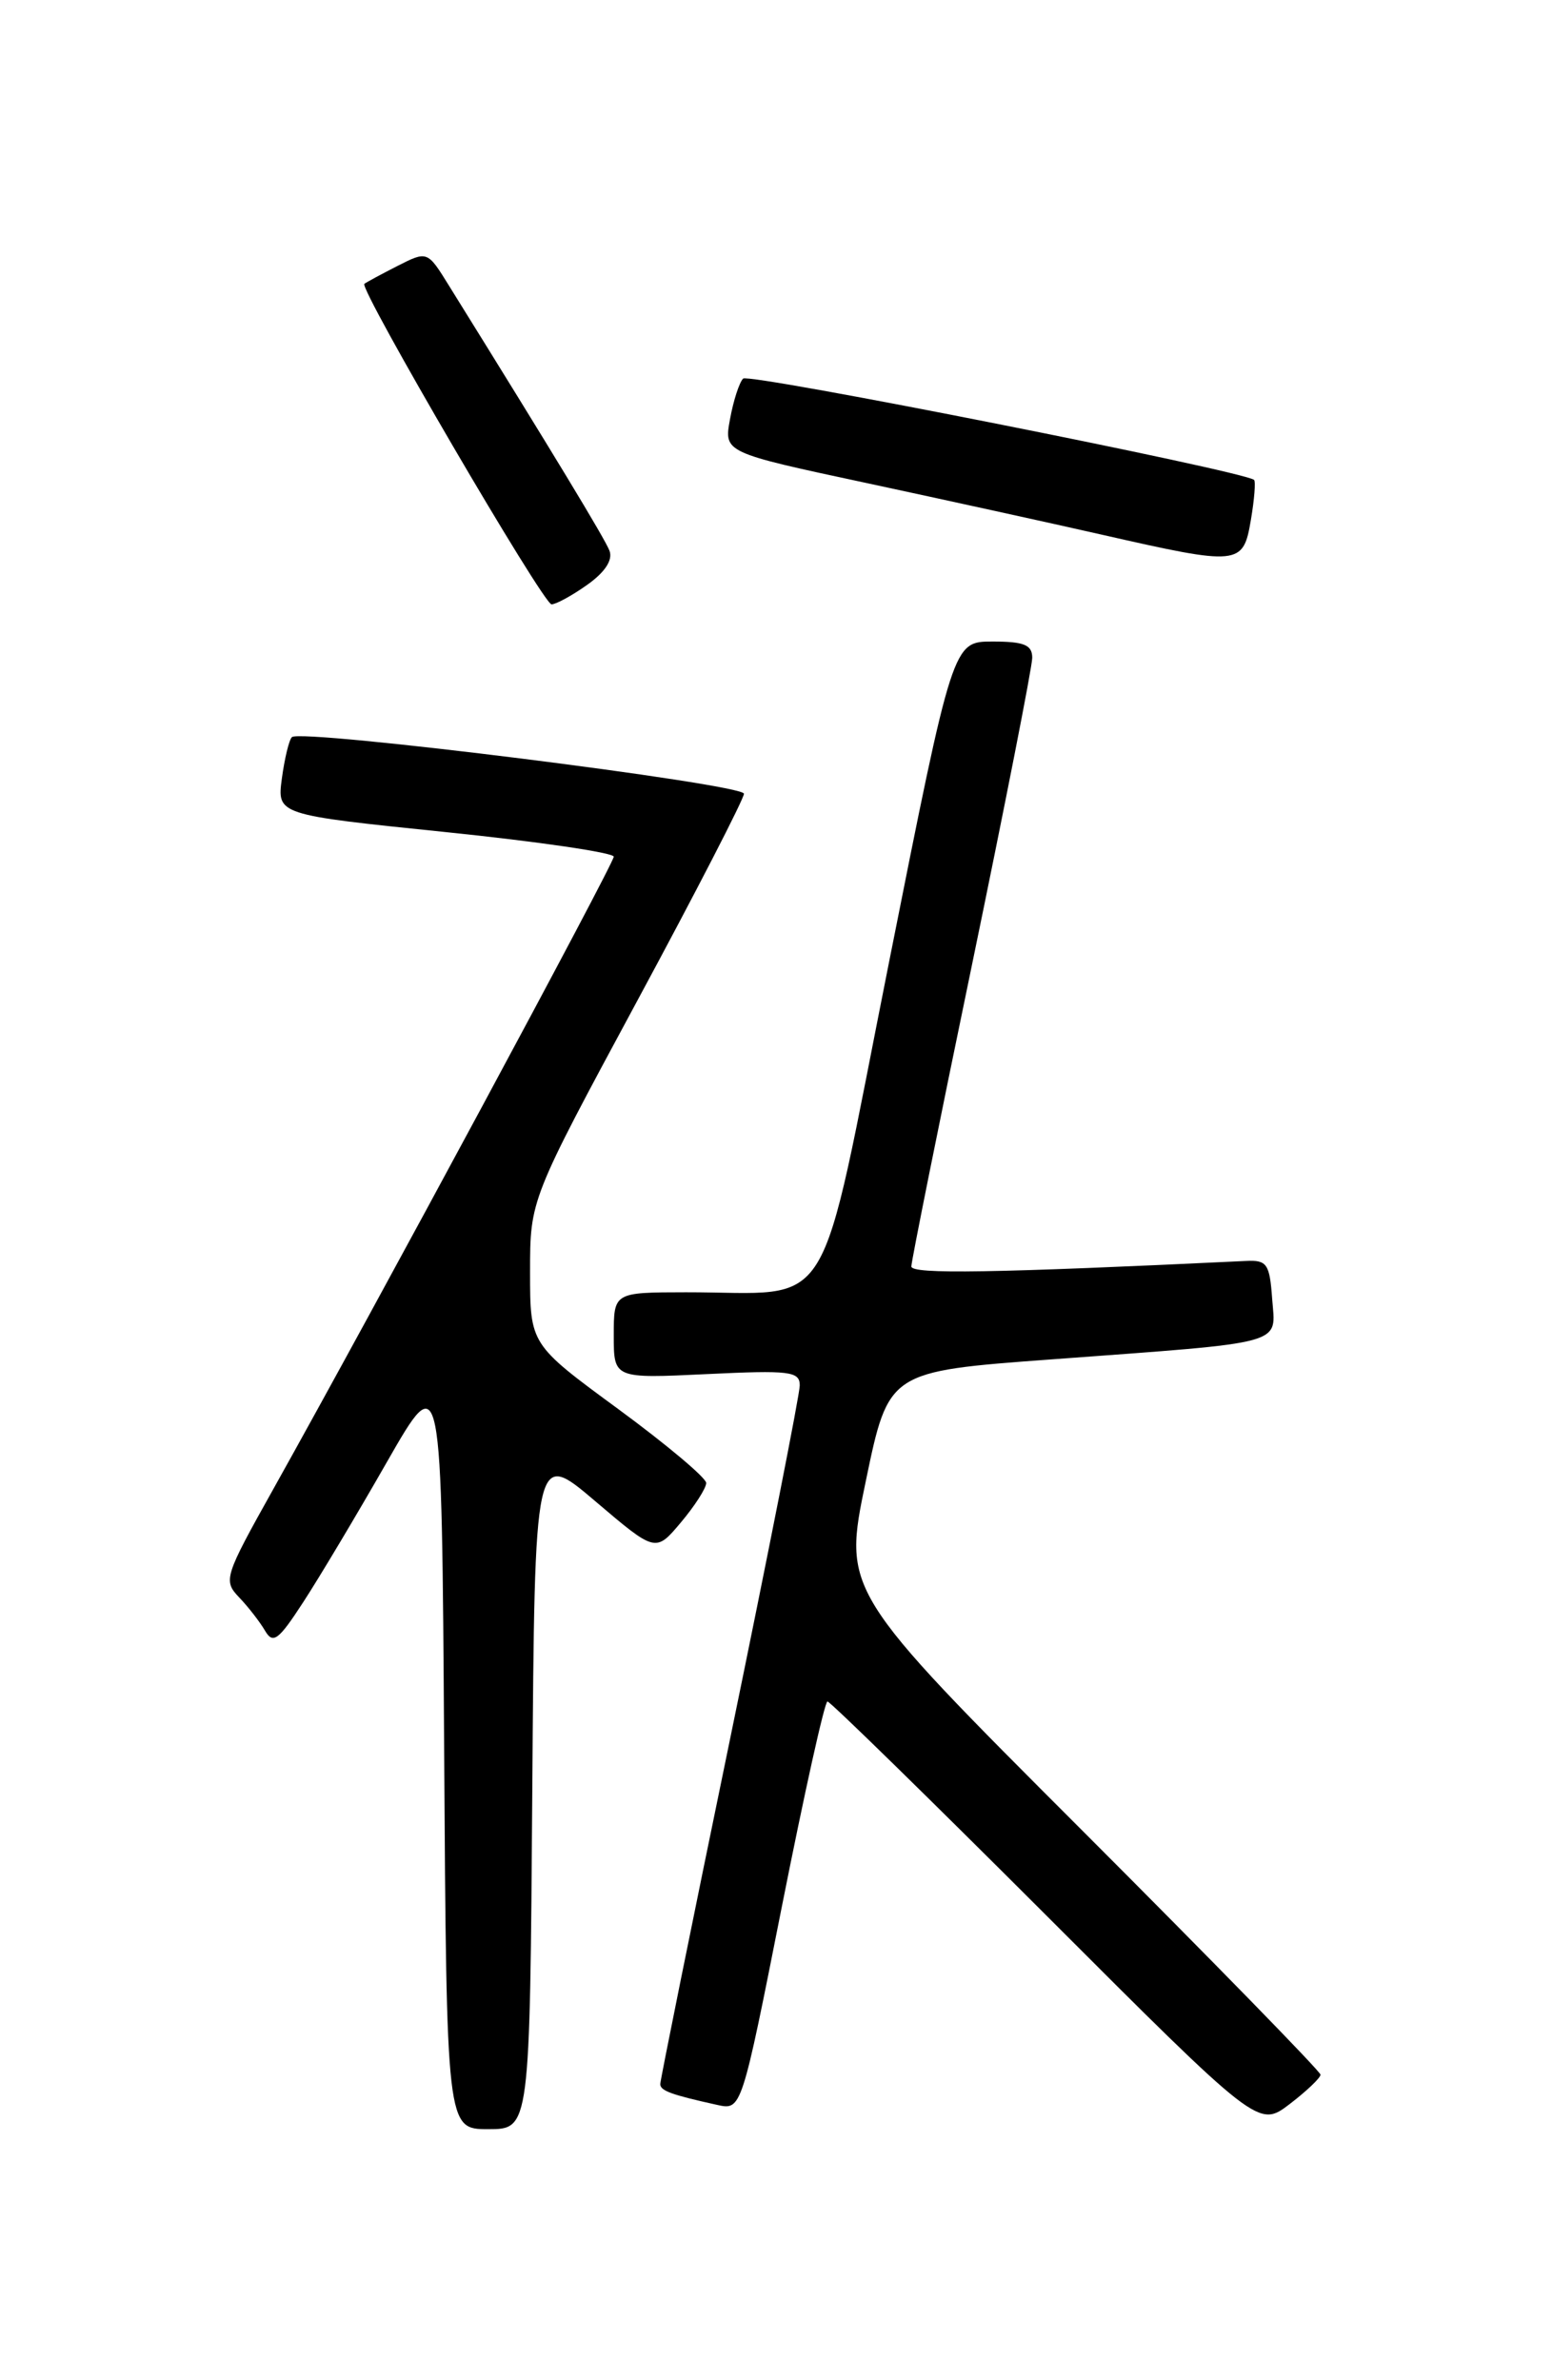 <?xml version="1.0" encoding="UTF-8" standalone="no"?>
<!DOCTYPE svg PUBLIC "-//W3C//DTD SVG 1.1//EN" "http://www.w3.org/Graphics/SVG/1.1/DTD/svg11.dtd" >
<svg xmlns="http://www.w3.org/2000/svg" xmlns:xlink="http://www.w3.org/1999/xlink" version="1.1" viewBox="0 0 167 256">
 <g >
 <path fill="currentColor"
d=" M 57.24 192.46 C 57.50 155.92 57.50 155.92 64.00 161.45 C 70.50 166.98 70.50 166.98 73.22 163.74 C 74.72 161.96 75.94 160.05 75.94 159.50 C 75.94 158.95 71.68 155.37 66.47 151.54 C 57.00 144.59 57.00 144.59 57.00 136.81 C 57.00 129.03 57.00 129.03 68.50 107.69 C 74.83 95.96 80.00 85.91 80.00 85.37 C 80.00 84.32 32.32 78.35 31.39 79.28 C 31.08 79.58 30.60 81.59 30.31 83.73 C 29.79 87.63 29.79 87.63 47.89 89.49 C 57.85 90.51 66.00 91.71 66.00 92.14 C 66.00 92.90 40.33 140.59 29.36 160.21 C 24.12 169.58 23.99 169.99 25.71 171.80 C 26.70 172.83 27.95 174.45 28.50 175.39 C 29.36 176.86 29.94 176.43 32.62 172.30 C 34.34 169.66 38.39 162.88 41.62 157.22 C 47.50 146.95 47.50 146.95 47.76 187.97 C 48.02 229.00 48.02 229.00 52.50 229.00 C 56.98 229.00 56.98 229.00 57.24 192.46 Z  M 142.00 223.14 C 142.00 222.80 130.44 210.95 116.32 196.82 C 90.64 171.13 90.64 171.13 93.10 159.31 C 95.55 147.50 95.55 147.50 113.03 146.21 C 138.68 144.31 137.17 144.72 136.80 139.69 C 136.53 135.93 136.24 135.51 134.00 135.62 C 106.76 136.92 98.00 137.07 98.00 136.21 C 98.00 135.67 100.92 121.12 104.50 103.87 C 108.07 86.61 111.00 71.71 111.00 70.75 C 111.00 69.36 110.13 69.00 106.73 69.00 C 102.46 69.00 102.46 69.00 95.62 103.39 C 87.82 142.54 90.02 138.97 73.75 138.99 C 66.00 139.00 66.00 139.00 66.00 143.63 C 66.00 148.27 66.00 148.27 76.00 147.79 C 84.94 147.36 86.00 147.49 86.00 149.01 C 86.00 149.94 82.62 167.07 78.50 187.07 C 74.37 207.06 71.00 223.75 71.00 224.15 C 71.00 224.87 72.20 225.30 77.12 226.39 C 79.74 226.97 79.74 226.97 84.09 204.99 C 86.49 192.89 88.68 183.00 88.98 183.00 C 89.27 183.00 99.82 193.32 112.42 205.92 C 135.33 228.85 135.33 228.85 138.67 226.31 C 140.50 224.91 142.00 223.48 142.00 223.14 Z  M 63.16 62.89 C 65.07 61.53 65.92 60.22 65.54 59.23 C 65.04 57.93 59.56 48.88 48.29 30.74 C 45.96 26.97 45.96 26.97 42.73 28.61 C 40.95 29.52 39.36 30.38 39.18 30.53 C 38.59 31.04 58.42 65.00 59.31 65.00 C 59.79 65.00 61.53 64.05 63.16 62.89 Z  M 134.51 55.93 C 134.89 53.70 135.04 51.75 134.85 51.61 C 133.48 50.61 80.50 40.10 79.91 40.72 C 79.49 41.15 78.86 43.11 78.50 45.09 C 77.84 48.67 77.84 48.67 93.17 51.95 C 101.60 53.76 113.00 56.26 118.50 57.51 C 133.28 60.87 133.68 60.83 134.51 55.93 Z "/>
</g>
</svg>